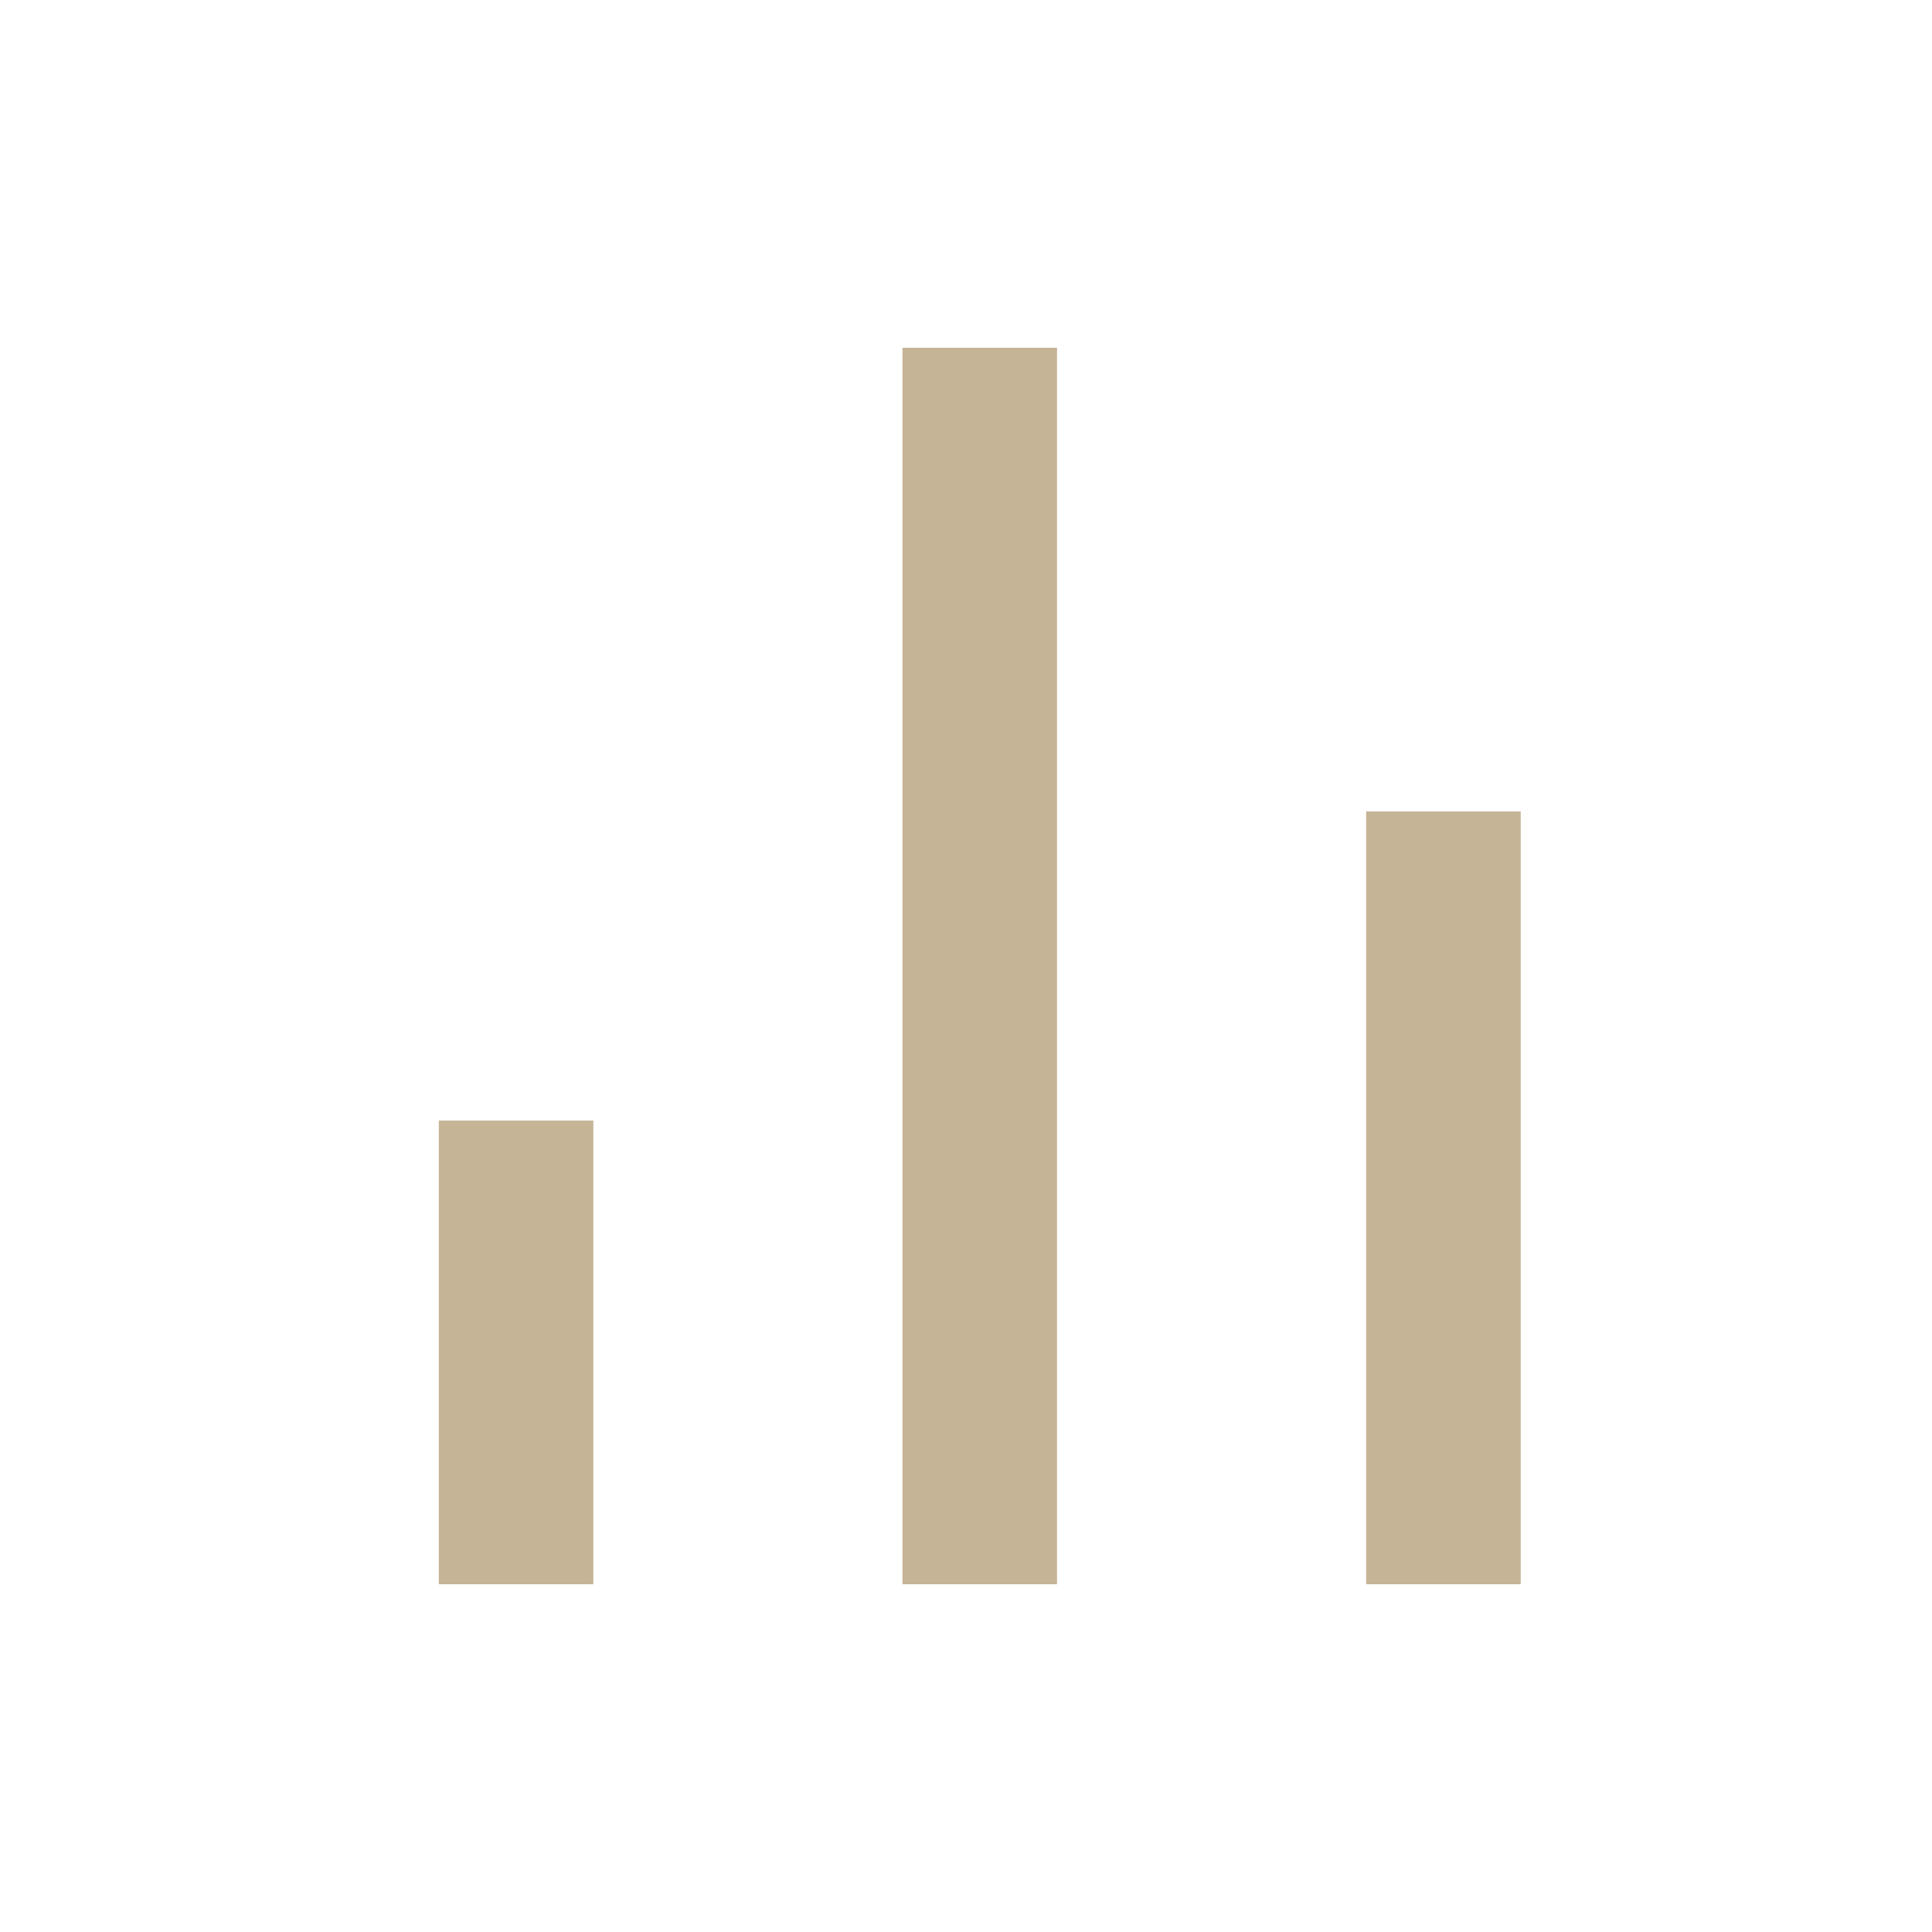 <svg width="25" height="25" viewBox="0 0 25 25" fill="none" xmlns="http://www.w3.org/2000/svg">
<path d="M18.678 20.5V10.5" stroke="#C6B497" stroke-width="2"/>
<path d="M12.678 20.5V4.5" stroke="#C6B497" stroke-width="2"/>
<path d="M6.678 20.5V14.5" stroke="#C6B497" stroke-width="2"/>
</svg>
